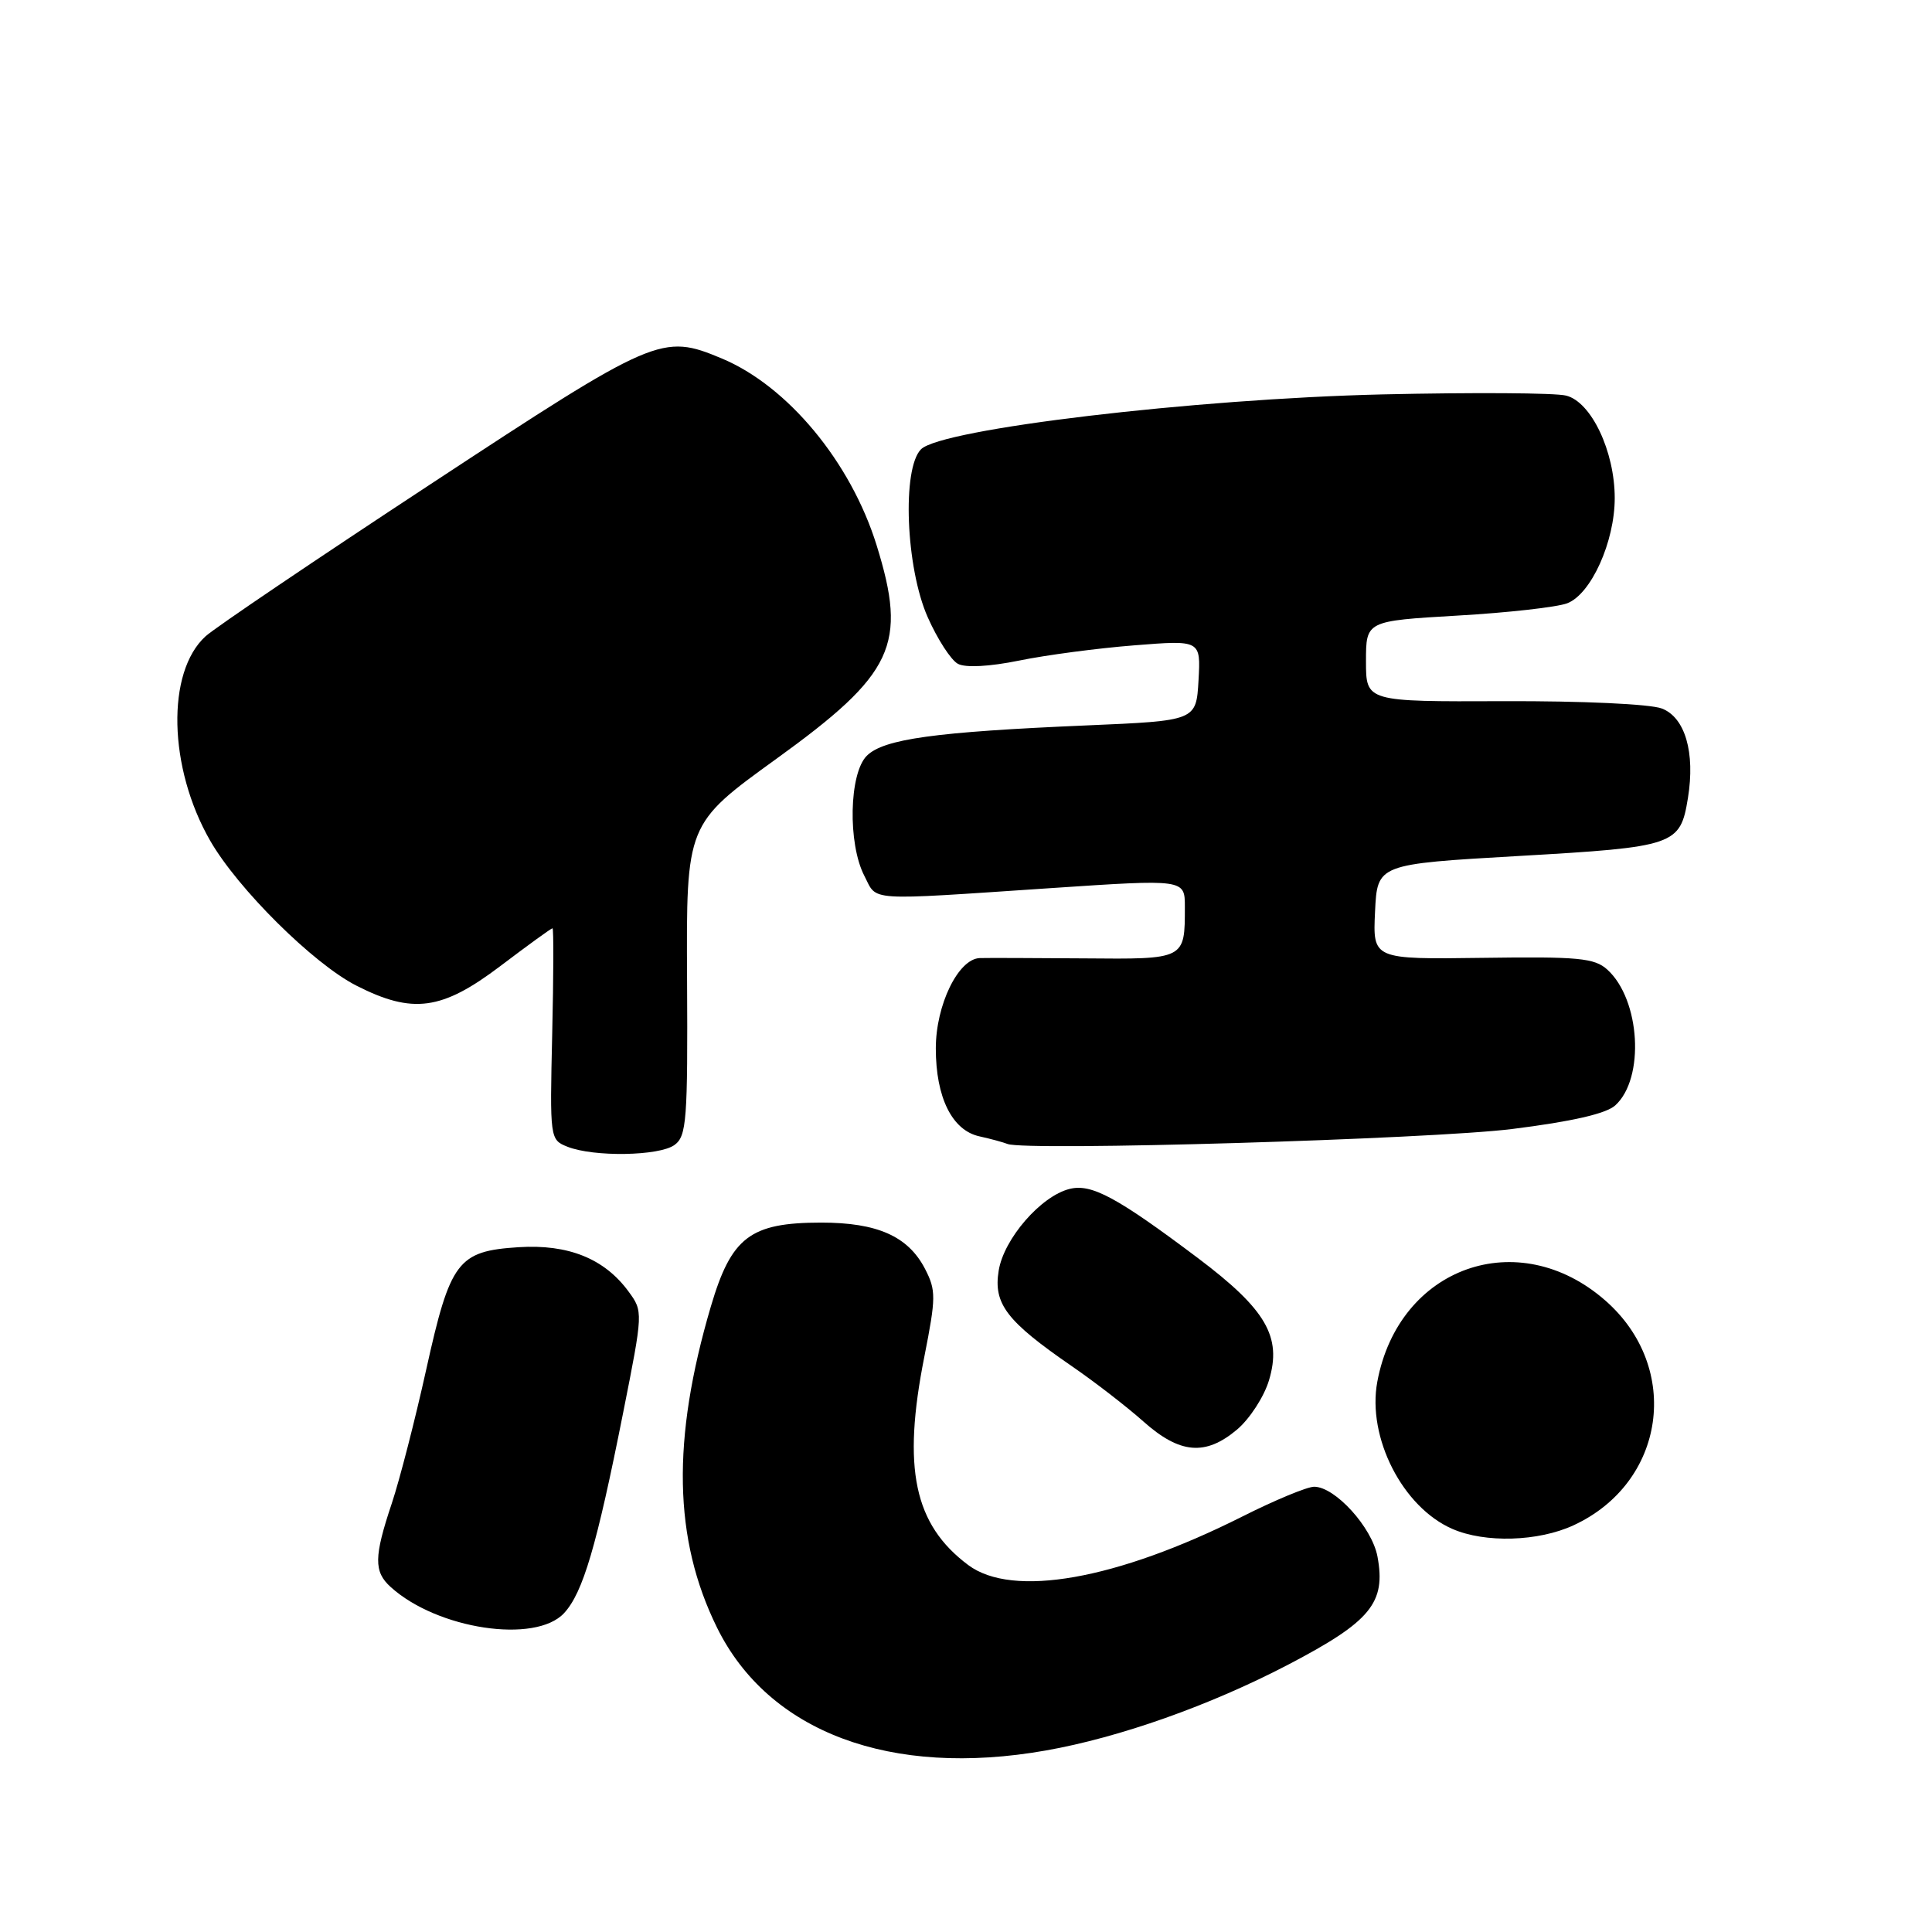 <?xml version="1.0" encoding="UTF-8" standalone="no"?>
<!DOCTYPE svg PUBLIC "-//W3C//DTD SVG 1.1//EN" "http://www.w3.org/Graphics/SVG/1.1/DTD/svg11.dtd" >
<svg xmlns="http://www.w3.org/2000/svg" xmlns:xlink="http://www.w3.org/1999/xlink" version="1.1" viewBox="0 0 256 256">
 <g >
 <path fill="currentColor"
d=" M 138.57 231.95 C 148.34 230.23 160.32 225.99 170.70 220.57 C 181.63 214.86 183.67 212.39 182.52 206.24 C 181.79 202.38 176.91 197.00 174.13 197.00 C 173.21 197.00 168.89 198.79 164.53 200.99 C 147.92 209.33 134.17 211.76 128.30 207.38 C 121.11 202.01 119.54 194.56 122.48 179.77 C 124.03 171.91 124.04 170.98 122.57 168.13 C 120.33 163.81 116.26 162.00 108.80 162.00 C 99.40 162.01 96.91 163.91 94.19 173.12 C 88.99 190.78 89.24 203.95 95.00 215.65 C 101.83 229.52 118.01 235.58 138.57 231.95 Z  M 74.74 213.75 C 77.24 211.05 79.05 204.93 82.58 187.14 C 85.22 173.86 85.22 173.77 83.29 171.14 C 80.09 166.77 75.30 164.84 68.71 165.26 C 60.65 165.78 59.66 167.09 56.47 181.50 C 55.01 188.10 52.96 196.07 51.91 199.22 C 49.54 206.30 49.52 208.26 51.77 210.29 C 57.95 215.89 70.94 217.84 74.74 213.75 Z  M 208.50 202.11 C 220.71 196.47 222.88 181.25 212.73 172.34 C 201.19 162.21 185.33 167.85 182.50 183.09 C 181.13 190.47 185.85 199.72 192.45 202.59 C 196.78 204.48 203.83 204.27 208.50 202.11 Z  M 163.91 189.43 C 165.59 188.01 167.50 185.07 168.15 182.89 C 169.88 177.13 167.77 173.51 158.73 166.70 C 147.98 158.62 144.62 156.81 141.72 157.54 C 137.92 158.49 133.01 164.15 132.33 168.37 C 131.61 172.77 133.39 175.08 142.00 181.01 C 145.03 183.09 149.30 186.39 151.50 188.35 C 156.33 192.65 159.72 192.95 163.91 189.43 Z  M 89.38 151.71 C 90.98 150.54 91.14 148.43 91.04 129.80 C 90.93 109.18 90.93 109.18 102.87 100.55 C 118.47 89.28 120.26 85.45 116.15 72.23 C 112.72 61.21 104.37 51.14 95.62 47.49 C 87.72 44.19 86.89 44.54 57.09 64.13 C 41.91 74.10 28.48 83.18 27.24 84.31 C 22.02 89.06 22.30 101.72 27.84 111.38 C 31.50 117.76 41.52 127.70 47.22 130.60 C 54.69 134.40 58.54 133.88 66.31 128.00 C 69.94 125.25 73.04 123.00 73.21 123.00 C 73.37 123.00 73.35 129.30 73.17 137.00 C 72.85 150.87 72.87 151.02 75.17 151.94 C 78.64 153.33 87.36 153.19 89.38 151.71 Z  M 200.36 149.60 C 208.28 148.61 212.82 147.57 214.03 146.47 C 217.97 142.90 217.36 132.45 212.98 128.48 C 211.28 126.94 209.15 126.74 196.47 126.92 C 181.90 127.12 181.90 127.12 182.20 120.81 C 182.50 114.50 182.50 114.50 201.29 113.42 C 222.00 112.23 222.64 112.01 223.66 105.74 C 224.64 99.70 223.28 95.06 220.20 93.88 C 218.67 93.29 209.59 92.87 199.25 92.91 C 181.00 92.98 181.00 92.98 181.00 87.63 C 181.00 82.28 181.00 82.28 193.11 81.57 C 199.77 81.19 206.32 80.45 207.66 79.94 C 210.82 78.74 213.96 71.80 213.96 66.00 C 213.96 59.80 210.85 53.25 207.52 52.42 C 206.08 52.05 195.14 51.99 183.20 52.26 C 158.24 52.85 124.74 56.83 122.04 59.53 C 119.50 62.08 120.02 75.24 122.93 81.79 C 124.22 84.70 126.02 87.48 126.93 87.96 C 127.93 88.50 131.10 88.33 135.04 87.53 C 138.59 86.80 145.46 85.89 150.31 85.51 C 159.11 84.81 159.11 84.81 158.81 90.16 C 158.50 95.50 158.50 95.50 144.00 96.12 C 123.84 96.98 117.08 97.92 114.85 100.15 C 112.51 102.49 112.32 111.78 114.53 116.05 C 116.29 119.46 114.43 119.34 139.25 117.68 C 157.00 116.49 157.00 116.49 157.00 120.17 C 157.00 127.15 157.08 127.11 143.62 126.99 C 136.96 126.94 130.75 126.92 129.83 126.95 C 126.98 127.04 124.00 133.16 124.00 138.92 C 124.00 145.42 126.16 149.78 129.77 150.57 C 131.27 150.90 132.95 151.36 133.50 151.58 C 135.86 152.54 189.54 150.95 200.36 149.60 Z "/>
</g>
</svg>